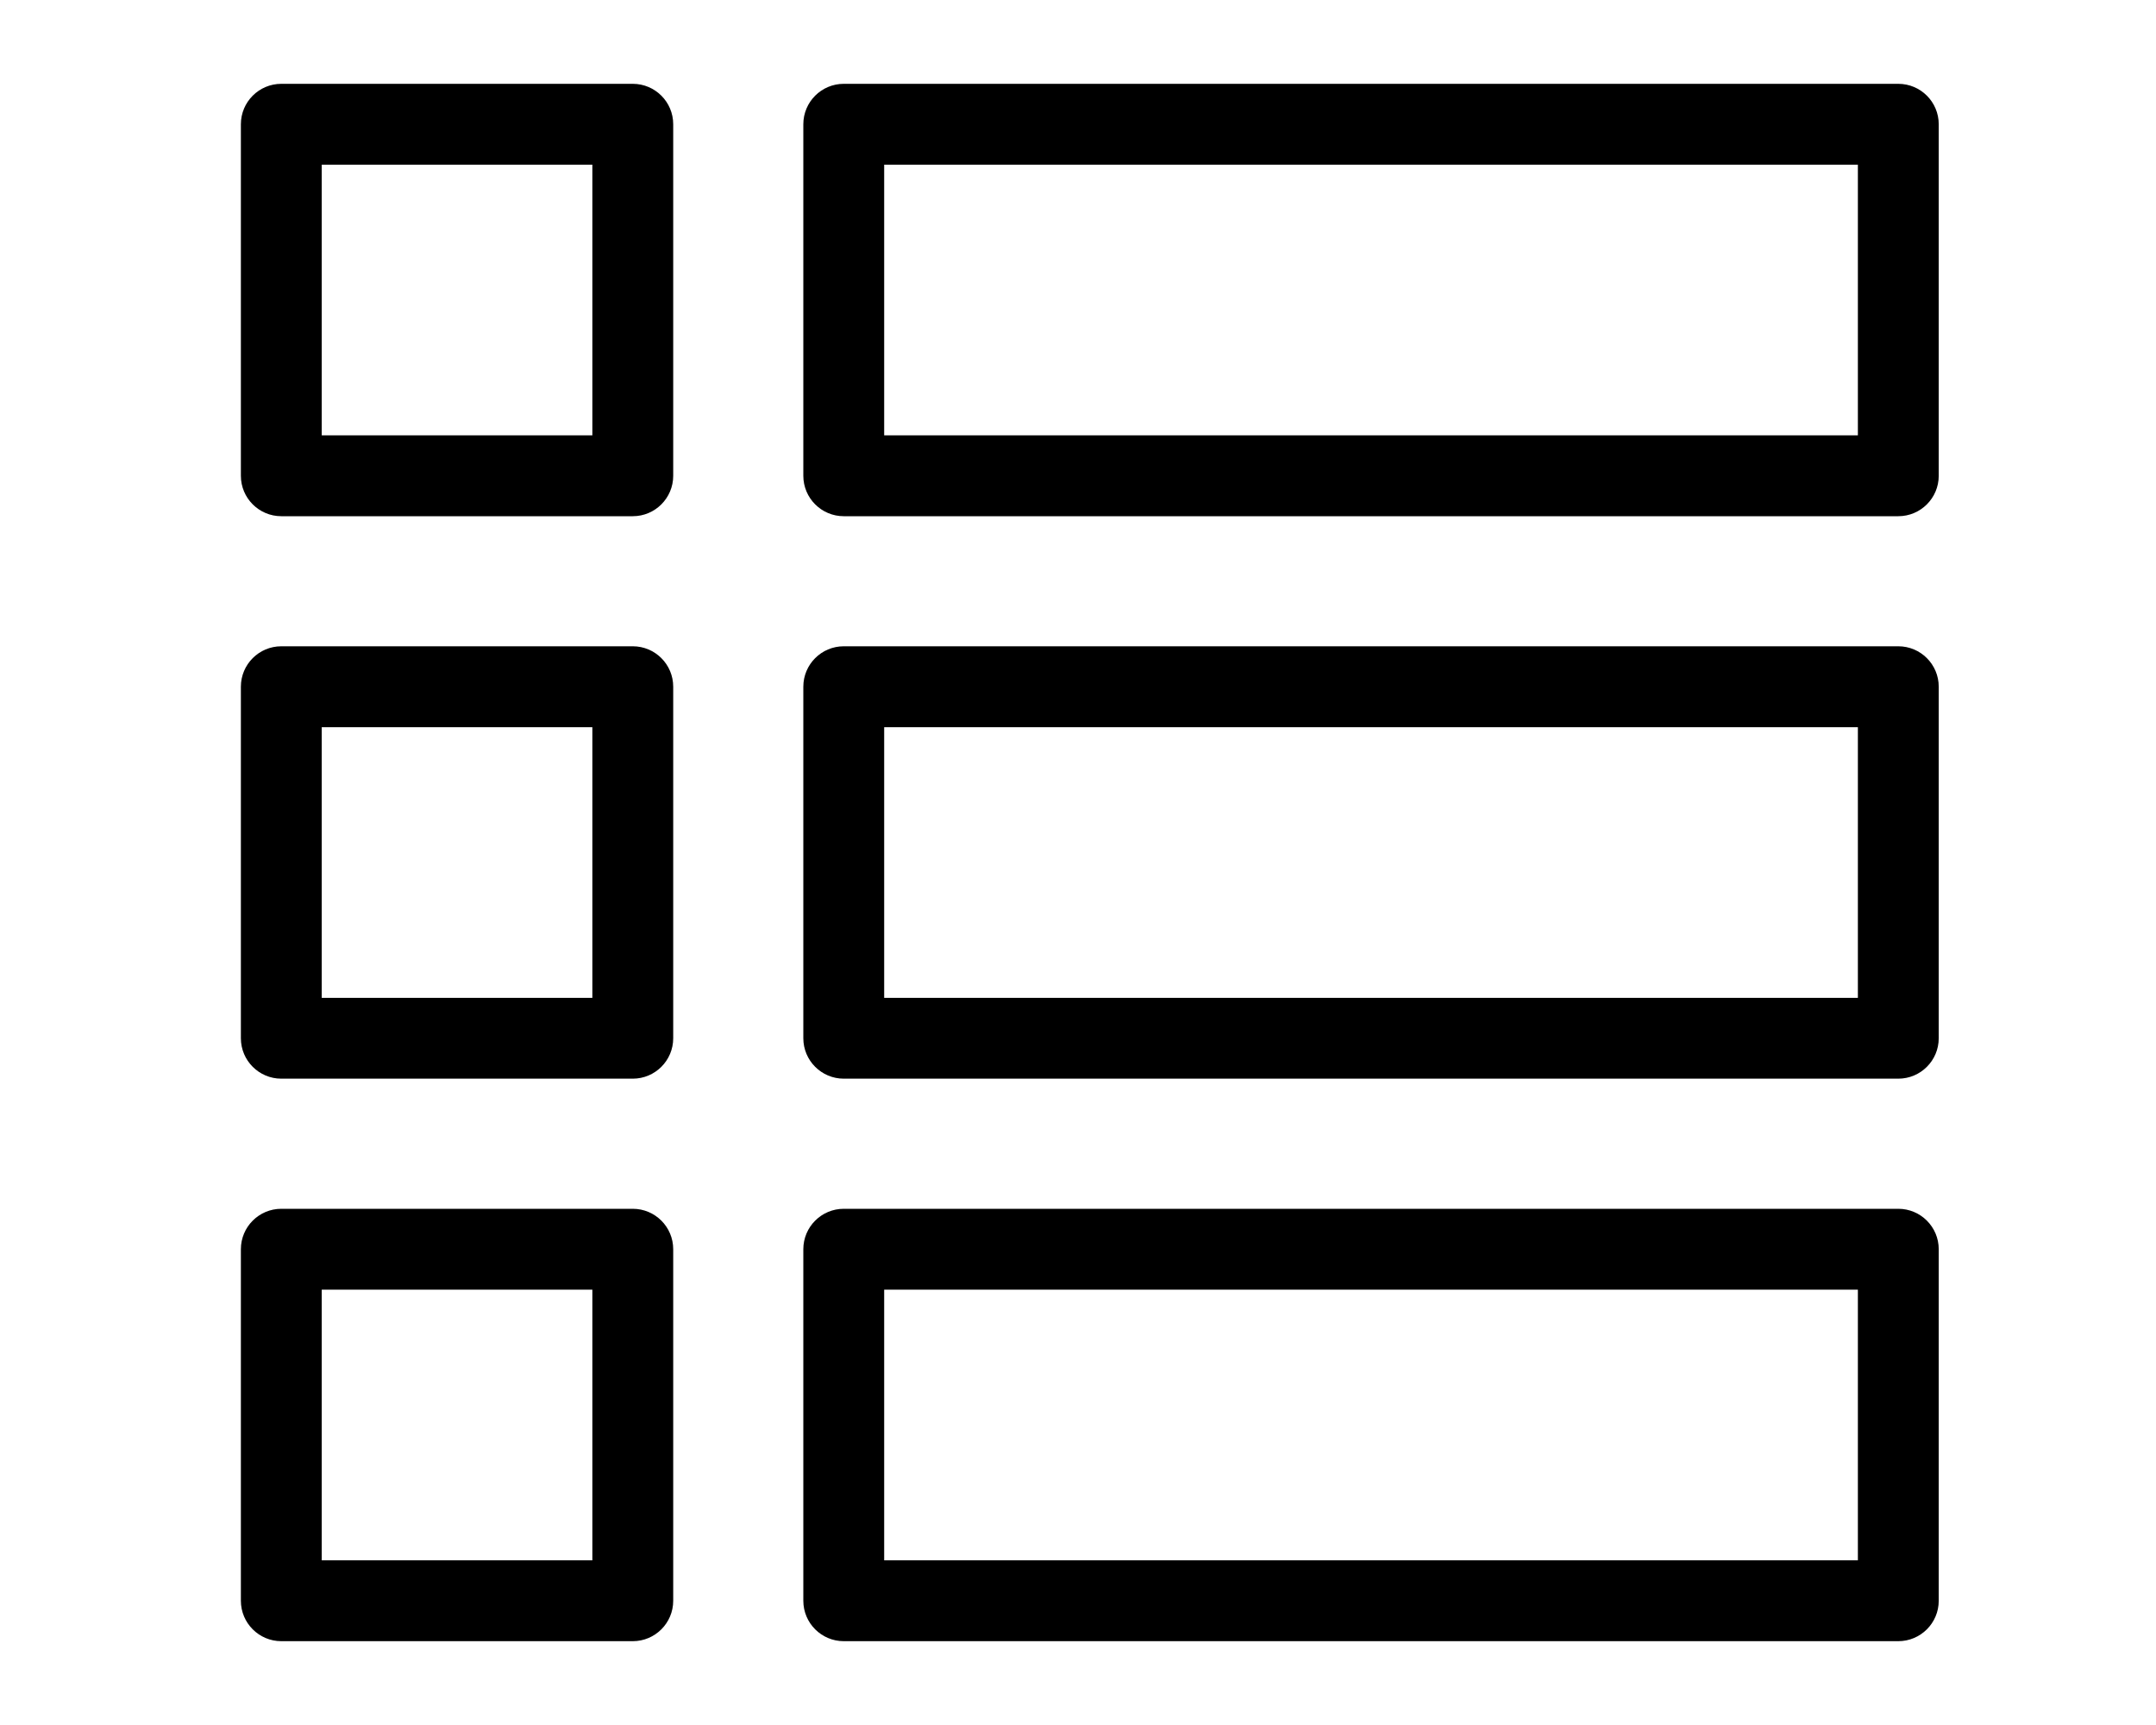 <svg height="32" viewBox="0 0 40 32" width="40" xmlns="http://www.w3.org/2000/svg"><path d="m35.219 1.555h-19.565c-.414 0-.75.336-.75.75v6.521c0 .414.336.75.75.75h19.565c.414 0 .75-.336.75-.75v-6.521c0-.414-.336-.75-.75-.75zm-.75 6.521h-18.065v-5.021h18.065zm.75 3.913h-19.565c-.414 0-.75.336-.75.75v6.521c0 .414.336.75.75.75h19.565c.414 0 .75-.336.75-.75v-6.521c0-.414-.336-.75-.75-.75zm-.75 6.522h-18.065v-5.021h18.065zm.75 3.913h-19.565c-.414 0-.75.336-.75.75v6.521c0 .414.336.75.75.75h19.565c.414 0 .75-.336.75-.75v-6.521c0-.414-.336-.75-.75-.75zm-.75 6.521h-18.065v-5.021h18.065zm-22.729-27.39h-6.521c-.414 0-.75.336-.75.75v6.521c0 .414.336.75.75.75h6.521c.414 0 .75-.336.75-.75v-6.521c0-.414-.336-.75-.75-.75zm-.75 6.521h-5.021v-5.021h5.021zm.75 3.913h-6.521c-.414 0-.75.336-.75.75v6.521c0 .414.336.75.75.75h6.521c.414 0 .75-.336.75-.75v-6.521c0-.414-.336-.75-.75-.75zm-.75 6.522h-5.021v-5.021h5.021zm.75 3.913h-6.521c-.414 0-.75.336-.75.75v6.521c0 .414.336.75.75.75h6.521c.414 0 .75-.336.75-.75v-6.521c0-.414-.336-.75-.75-.75zm-.75 6.521h-5.021v-5.021h5.021z"/></svg>